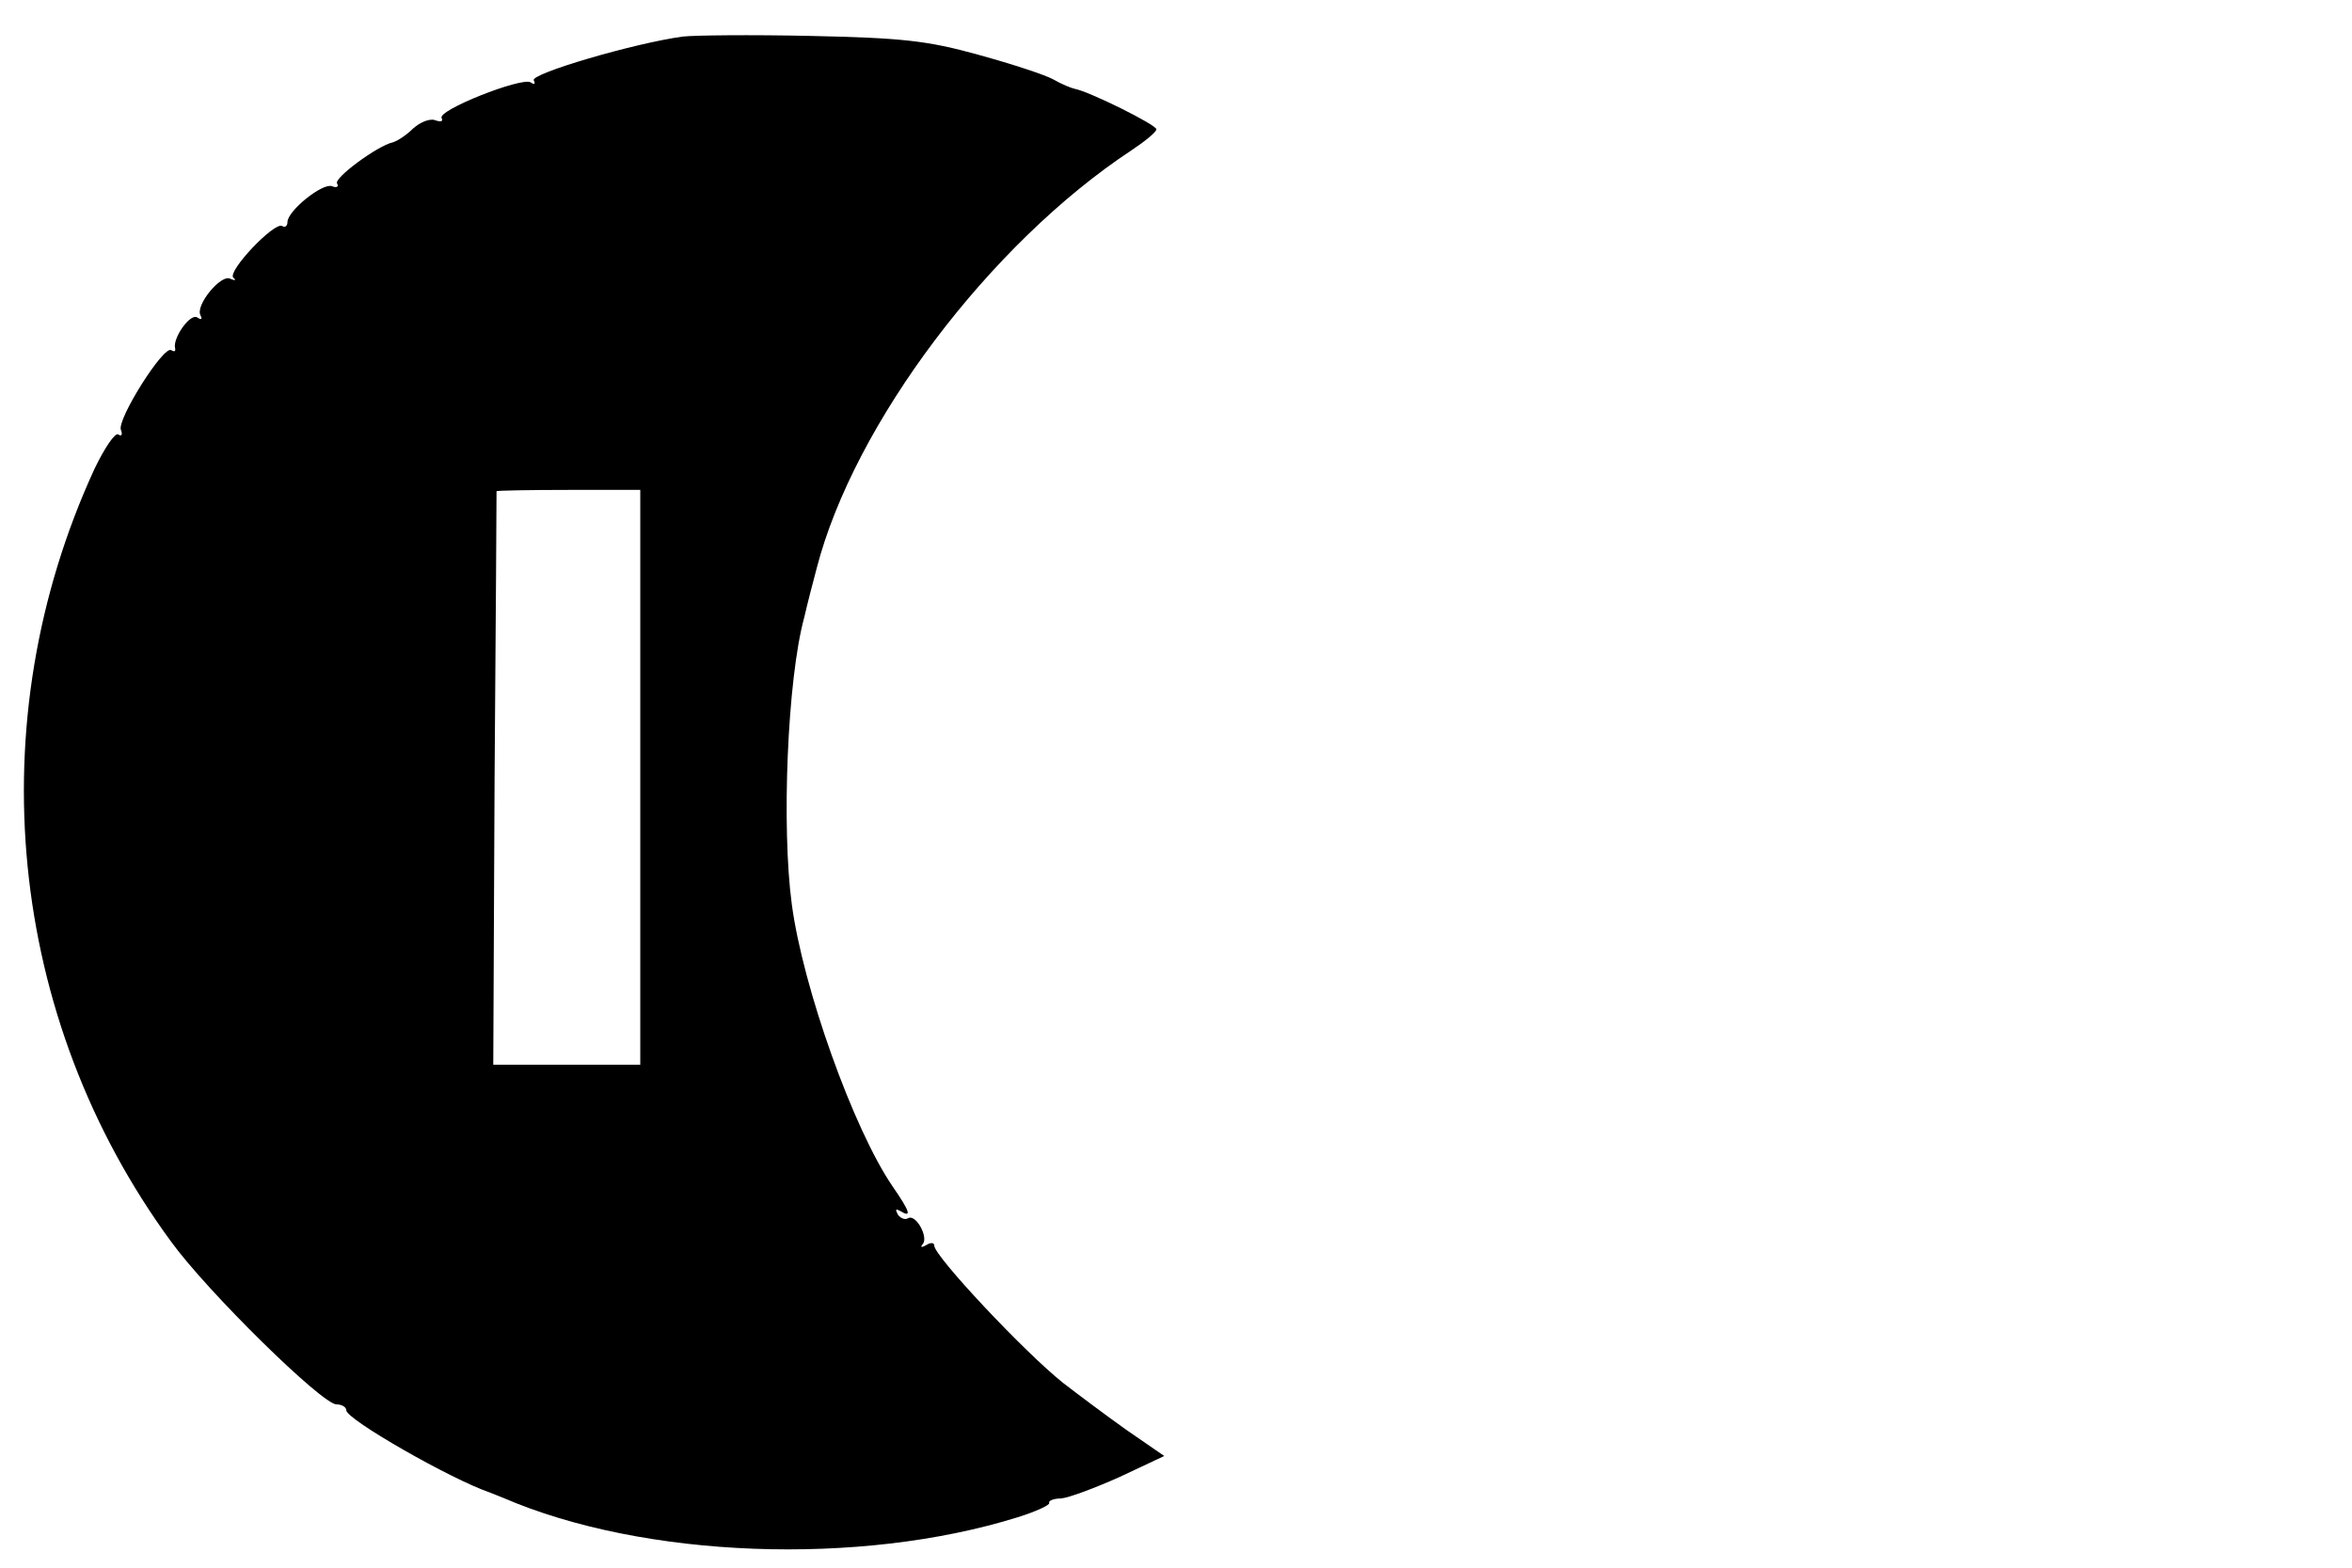 <?xml version="1.0" standalone="no"?>
<!DOCTYPE svg PUBLIC "-//W3C//DTD SVG 20010904//EN"
 "http://www.w3.org/TR/2001/REC-SVG-20010904/DTD/svg10.dtd">
<svg version="1.0" xmlns="http://www.w3.org/2000/svg"
 width="360pt" height="240pt" viewBox="0 0 360 240"
 preserveAspectRatio="xMidYMid meet">

<g transform="translate(0,240) scale(0.1,-0.1)"
fill="#000000" stroke="none">
<path d="M1045 2344 c-74 -10 -234 -57 -228 -67 3 -6 1 -7 -5 -3 -14 8 -144
-43 -136 -55 3 -5 -2 -6 -10 -3 -8 3 -23 -3 -34 -13 -10 -10 -24 -19 -31 -21
-23 -5 -91 -55 -85 -63 3 -5 -1 -7 -8 -4 -15 5 -68 -38 -68 -55 0 -6 -4 -9 -8
-6 -12 7 -84 -69 -75 -79 5 -4 3 -5 -4 -2 -14 9 -55 -41 -46 -56 3 -6 1 -7 -5
-3 -11 7 -38 -32 -34 -47 1 -5 -1 -6 -6 -3 -12 7 -83 -106 -77 -122 3 -7 1
-11 -4 -7 -5 3 -21 -21 -36 -52 -179 -388 -134 -842 117 -1184 55 -76 231
-249 253 -249 8 0 15 -4 15 -9 0 -14 161 -106 220 -126 3 -1 12 -5 20 -8 215
-93 546 -105 787 -30 29 9 50 19 49 22 -2 3 6 7 18 7 12 1 52 16 90 33 l68 32
-58 40 c-31 22 -75 55 -97 72 -59 47 -197 194 -197 210 0 5 -6 5 -12 1 -7 -4
-10 -4 -6 1 10 10 -10 47 -22 40 -5 -3 -12 0 -16 6 -4 8 -3 9 4 5 18 -11 15
-1 -12 38 -60 88 -137 304 -154 431 -16 118 -7 345 19 440 5 22 14 56 19 75
57 221 265 497 482 640 21 14 38 28 38 32 0 7 -103 58 -125 62 -5 1 -20 7 -32
14 -12 7 -64 24 -115 38 -79 22 -118 26 -258 29 -91 2 -178 1 -195 -1z m-65
-1134 l0 -440 -112 0 -113 0 2 437 c2 241 3 439 3 441 0 1 50 2 110 2 l110 0
0 -440z"/>
</g>
</svg>
